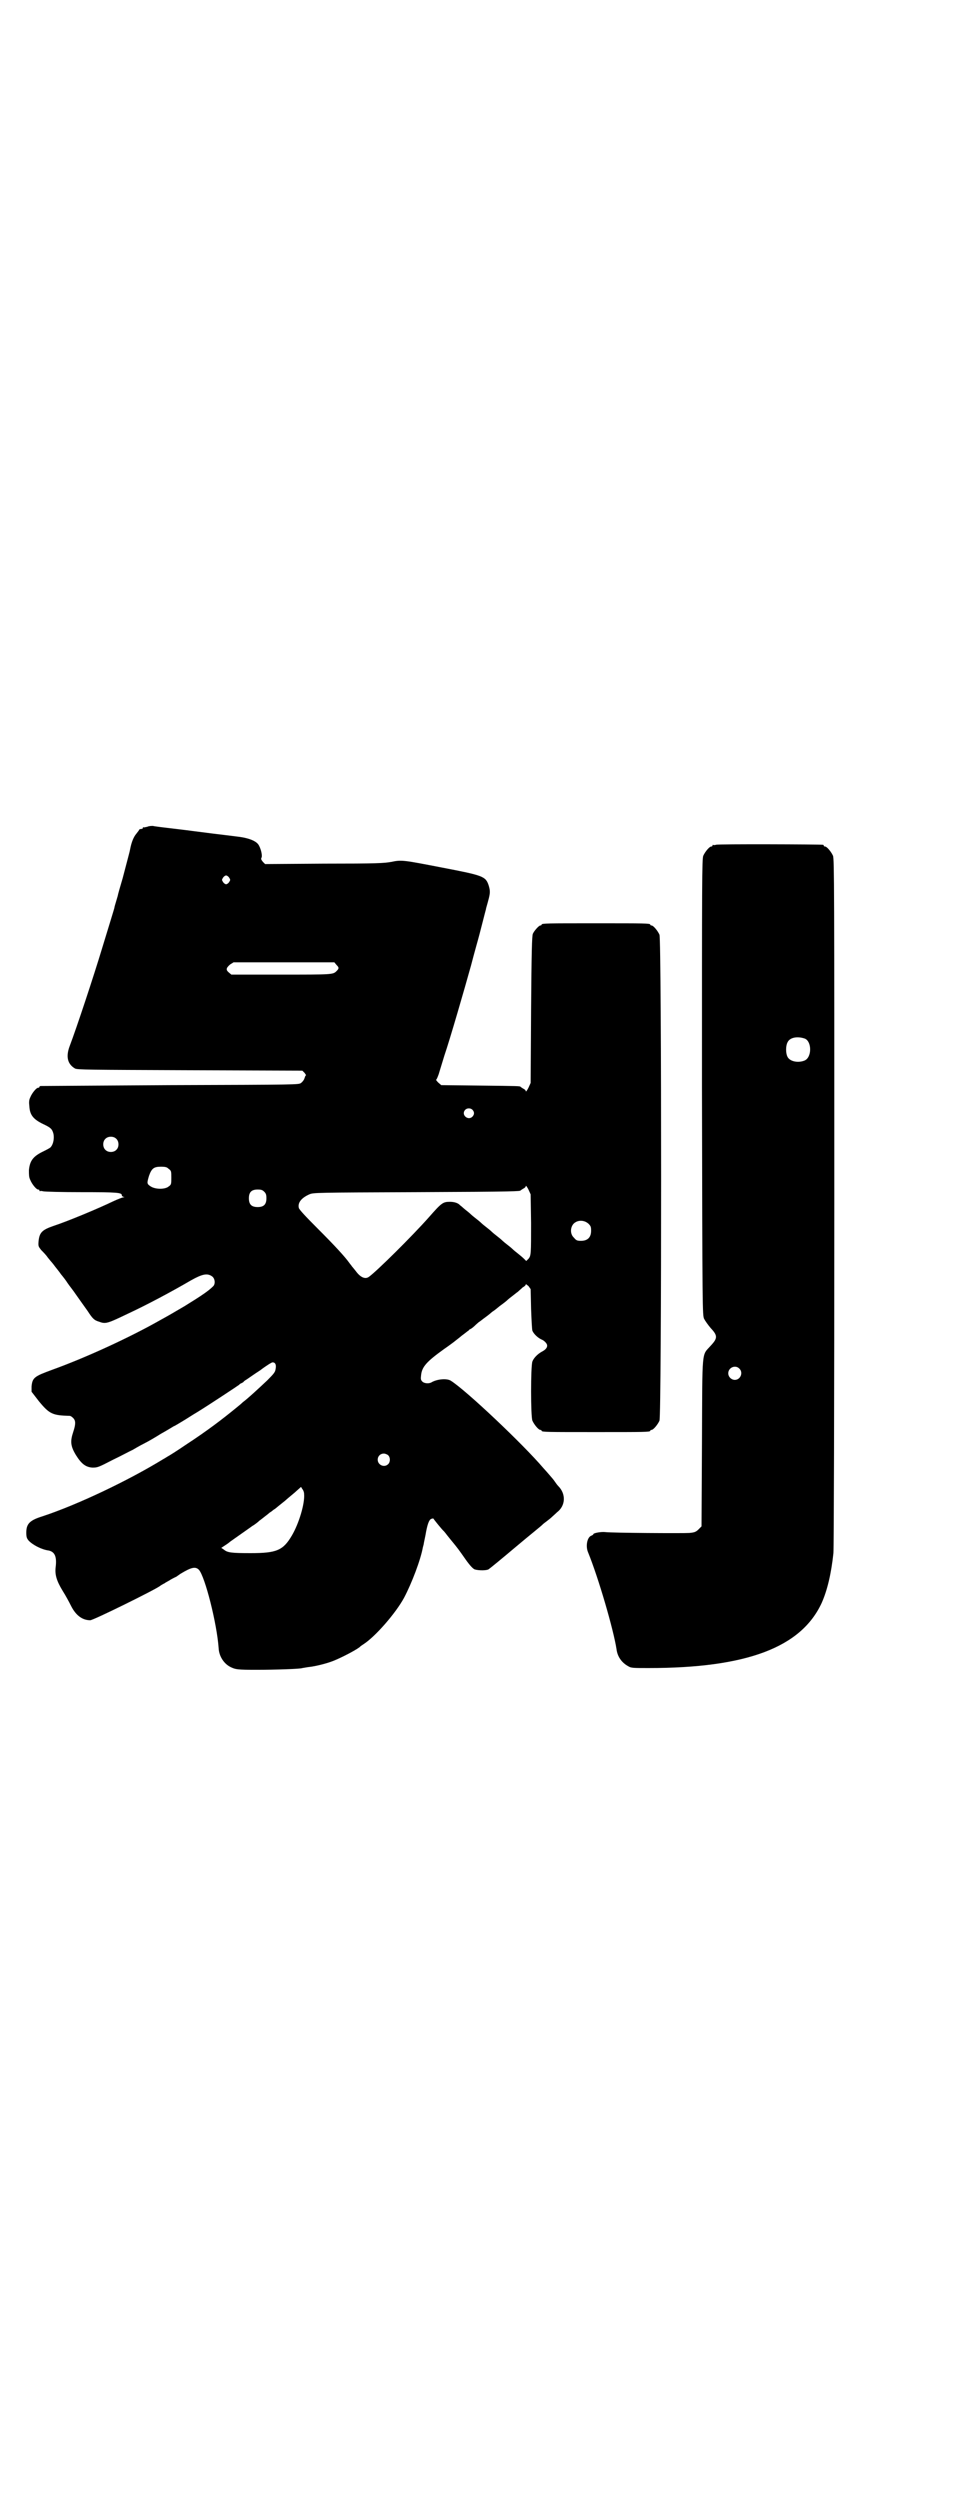 <?xml version="1.0" standalone="no"?>
<!DOCTYPE svg PUBLIC "-//W3C//DTD SVG 20010904//EN"
 "http://www.w3.org/TR/2001/REC-SVG-20010904/DTD/svg10.dtd">
<svg version="1.0" xmlns="http://www.w3.org/2000/svg"
 width="1100pt" height="2850pt" viewBox="0 0 1100 2850"
 preserveAspectRatio="xMidYMid meet">
<g transform="translate(0,2850) scale(0.5,-0.5)"
fill="#000000" stroke="none">
<path d="M336 3815 c-5 -1 -8 -2 -9 -1 -1 0 -1 0 -1 -2 0 -1 -2 -2 -4 -2 -2 0
-4 -1 -4 -1 0 -1 -3 -5 -7 -10 -6 -7 -11 -19 -14 -35 -1 -6 -4 -16 -17 -66 -6
-20 -11 -38 -11 -39 0 -1 -2 -7 -4 -14 -2 -7 -4 -13 -4 -15 -1 -4 -13 -43 -28
-92 -19 -63 -58 -181 -74 -223 -9 -24 -5 -41 12 -51 5 -3 29 -3 262 -4 l257
-1 5 -5 c3 -4 4 -6 3 -6 -1 0 -2 -3 -3 -6 -1 -4 -5 -9 -8 -11 -5 -4 -6 -4
-299 -5 -161 -1 -294 -2 -295 -2 -2 0 -3 -1 -3 -2 0 -1 -1 -2 -3 -2 -4 0 -14
-12 -18 -22 -3 -6 -3 -12 -2 -20 1 -20 9 -30 32 -41 17 -8 20 -11 23 -22 2
-10 0 -23 -6 -30 -1 -2 -9 -6 -17 -10 -23 -11 -31 -21 -33 -43 0 -10 0 -16 3
-22 4 -10 14 -22 18 -22 2 0 3 -1 3 -2 0 -2 1 -2 1 -2 1 1 4 1 7 0 4 -1 43 -2
88 -2 82 0 92 -1 92 -7 0 -2 2 -3 4 -4 3 0 2 -1 -1 -1 -2 0 -12 -4 -23 -9 -33
-16 -105 -46 -136 -56 -26 -9 -32 -15 -34 -35 -1 -12 0 -12 6 -20 4 -4 11 -11
15 -17 4 -5 9 -11 10 -12 1 -1 4 -5 7 -9 3 -4 9 -11 13 -17 5 -6 12 -15 15
-20 4 -6 13 -17 19 -26 14 -20 15 -21 27 -38 11 -17 15 -21 25 -24 16 -6 19
-5 65 17 43 20 98 49 146 77 25 14 37 17 48 9 7 -5 8 -18 2 -23 -10 -10 -26
-21 -65 -45 -29 -17 -34 -20 -54 -31 -72 -41 -173 -87 -248 -114 -41 -15 -45
-18 -47 -38 l0 -12 17 -22 c24 -29 31 -32 70 -33 2 0 5 -2 8 -5 6 -6 6 -14 0
-32 -7 -21 -6 -32 6 -52 13 -21 23 -28 38 -29 12 0 14 1 47 18 19 9 39 20 44
22 5 3 17 10 27 15 10 5 27 15 38 22 11 6 24 14 29 17 5 2 14 8 21 12 7 4 22
14 34 21 26 16 91 59 95 62 1 2 4 3 6 4 2 1 4 2 4 3 0 0 3 3 7 5 3 2 17 12 31
21 13 10 26 18 28 18 6 0 9 -5 7 -15 -1 -7 -3 -10 -19 -26 -18 -17 -45 -42
-56 -50 -3 -3 -9 -8 -14 -12 -33 -27 -67 -53 -116 -85 -19 -13 -38 -25 -42
-27 -3 -2 -8 -5 -10 -6 -80 -49 -196 -104 -275 -130 -29 -9 -37 -17 -37 -37 0
-10 1 -13 5 -18 9 -10 30 -21 46 -23 14 -3 19 -14 16 -38 -2 -17 2 -31 16 -54
7 -11 15 -26 19 -34 11 -22 26 -33 44 -33 7 0 147 69 159 78 1 1 6 4 10 6 4 3
11 6 15 9 4 2 9 5 12 6 3 2 7 5 10 7 25 15 34 17 42 9 14 -16 41 -122 45 -179
1 -19 13 -37 30 -44 9 -4 14 -5 56 -5 42 0 102 2 105 4 0 0 6 1 12 2 20 2 50
10 65 17 23 10 52 26 55 30 1 1 4 3 7 5 27 17 74 71 93 106 18 34 38 87 43
115 1 4 2 7 2 8 0 1 2 10 4 20 4 24 8 35 13 37 2 1 4 1 5 1 0 -1 21 -27 24
-29 1 -1 5 -6 8 -10 3 -4 9 -11 13 -16 9 -11 13 -16 29 -39 10 -14 16 -20 20
-22 9 -3 30 -3 33 1 2 1 30 24 62 51 32 27 60 49 61 51 1 1 5 4 9 7 4 3 9 7
11 9 2 2 8 7 12 11 20 15 21 42 3 60 -2 2 -5 6 -7 9 -2 3 -5 7 -6 8 -1 1 -10
12 -21 24 -46 54 -176 177 -211 199 -9 6 -32 4 -45 -4 -6 -3 -16 -2 -20 2 -4
4 -4 6 -3 15 2 19 13 31 52 59 13 9 25 18 26 19 1 1 8 6 15 12 7 5 14 11 16
12 1 2 3 3 4 3 0 0 5 3 9 7 4 4 9 8 10 9 1 0 8 6 15 11 7 5 14 11 15 12 3 2 5
3 17 13 11 8 16 12 19 15 1 1 6 5 10 8 4 3 10 8 13 10 3 3 8 7 11 10 4 2 7 5
7 7 0 1 2 -1 6 -4 l5 -7 1 -45 c1 -26 2 -47 3 -50 3 -7 12 -16 21 -20 5 -2 9
-6 11 -9 4 -6 1 -13 -11 -19 -9 -5 -18 -14 -21 -22 -4 -11 -4 -125 0 -135 4
-9 14 -21 18 -21 2 0 3 -1 3 -2 0 -3 13 -3 124 -3 111 0 124 0 124 3 0 1 1 2
3 2 4 0 14 12 18 21 5 12 5 1096 0 1108 -4 9 -14 21 -18 21 -2 0 -3 1 -3 2 0
3 -13 3 -124 3 -111 0 -124 0 -124 -3 0 -1 -1 -2 -3 -2 -3 0 -14 -12 -17 -19
-2 -5 -3 -41 -4 -173 l-1 -167 -5 -11 c-3 -6 -6 -10 -6 -8 0 2 -3 5 -6 6 -3 2
-6 4 -6 4 0 2 -5 2 -93 3 l-88 1 -7 6 c-3 3 -5 6 -5 6 1 0 5 8 8 19 3 10 8 26
11 36 13 38 46 152 61 206 8 31 17 62 19 70 4 15 13 51 15 58 0 2 3 11 5 19 5
18 5 23 1 36 -7 20 -12 22 -106 40 -88 17 -92 18 -116 13 -16 -3 -33 -4 -153
-4 l-135 -1 -5 5 c-4 5 -5 7 -3 10 2 6 -2 21 -7 29 -6 9 -22 15 -43 18 -31 4
-33 4 -65 8 -17 2 -53 7 -79 10 -26 3 -51 6 -54 7 -3 0 -9 0 -13 -2z m187
-116 c3 -5 3 -5 0 -10 -2 -3 -5 -5 -7 -5 -2 0 -5 2 -7 5 -3 5 -3 5 0 10 2 3 5
5 7 5 2 0 5 -2 7 -5z m245 -199 c6 -6 6 -8 0 -14 -8 -8 -9 -8 -126 -8 l-114 0
-6 5 c-7 6 -6 10 3 18 l8 5 115 0 115 0 5 -6z m310 -330 c5 -5 5 -11 0 -16
-10 -10 -27 5 -16 16 4 4 12 4 16 0z m-813 -66 c7 -6 7 -19 1 -25 -6 -7 -19
-7 -25 -1 -7 6 -7 19 -1 25 6 7 19 7 25 1z m120 -69 c6 -4 6 -6 6 -20 0 -14 0
-16 -6 -20 -8 -7 -30 -7 -41 0 -9 6 -9 7 -4 24 6 17 11 21 27 21 11 0 14 -1
18 -5z m827 -123 c0 -71 0 -75 -6 -82 l-5 -5 -5 5 c-3 3 -9 8 -14 12 -4 3 -10
8 -12 10 -2 2 -8 7 -12 10 -4 3 -10 8 -12 10 -2 2 -8 7 -12 10 -4 3 -10 8 -12
10 -2 2 -8 7 -12 10 -4 3 -10 8 -12 10 -2 2 -8 7 -12 10 -4 3 -10 8 -12 10 -2
2 -8 7 -12 10 -5 4 -10 9 -12 10 -4 5 -13 8 -23 8 -16 0 -19 -2 -48 -35 -39
-44 -120 -124 -137 -136 -8 -6 -19 -2 -30 13 -4 5 -8 10 -9 11 -1 2 -4 5 -6 8
-10 14 -33 39 -72 78 -27 27 -42 43 -43 47 -3 12 6 23 24 31 9 4 15 4 243 5
231 1 239 2 239 4 0 0 3 2 6 4 3 1 6 4 6 6 0 2 3 -2 6 -8 l5 -11 1 -65z m-609
71 c4 -4 5 -7 5 -15 0 -14 -6 -20 -20 -20 -14 0 -20 6 -20 20 0 14 6 20 20 20
8 0 11 -1 15 -5z m740 -73 c5 -5 6 -7 6 -16 0 -15 -8 -23 -23 -23 -9 0 -11 1
-16 7 -9 8 -9 23 -1 32 9 9 24 9 34 0z m-457 -528 c5 -5 5 -15 0 -20 -9 -9
-24 -2 -24 10 0 8 6 14 14 14 3 0 8 -2 10 -4z m-192 -88 c2 -22 -12 -68 -28
-95 -20 -34 -35 -40 -94 -40 -43 0 -53 1 -61 8 l-6 4 9 6 c5 3 10 7 11 8 4 3
40 28 51 36 7 4 14 10 16 12 3 2 9 7 13 10 4 3 9 7 10 8 1 1 5 3 7 5 2 2 6 4
7 5 1 1 11 9 21 17 10 9 23 19 28 24 l9 8 3 -5 c2 -2 4 -7 4 -11z"/>
<path d="M1634 3774 c-3 -1 -6 -1 -7 0 0 0 -1 0 -1 -2 0 -1 -1 -2 -3 -2 -4 0
-14 -12 -18 -21 -3 -7 -3 -58 -3 -528 1 -511 1 -520 5 -528 2 -4 9 -14 15 -21
16 -17 16 -23 0 -40 -21 -24 -19 -2 -20 -221 l-1 -191 -7 -7 c-6 -6 -10 -7
-21 -8 -13 -1 -177 0 -192 2 -9 1 -27 -2 -27 -5 0 -1 -2 -2 -4 -3 -10 -3 -14
-24 -8 -38 24 -59 58 -176 65 -221 2 -17 12 -31 27 -39 6 -4 12 -4 46 -4 224
0 348 47 395 148 13 29 22 67 27 114 1 12 2 333 2 801 0 711 0 782 -3 789 -4
9 -14 21 -18 21 -2 0 -3 1 -3 2 0 1 -1 2 -2 2 -7 1 -240 2 -244 0z m203 -442
c16 -7 16 -43 -1 -50 -15 -6 -34 -2 -39 9 -4 8 -4 24 0 32 5 12 23 15 40 9z
m-150 -752 c10 -9 3 -26 -10 -26 -8 0 -15 7 -15 15 0 13 16 20 25 11z"/>
</g>
</svg>
